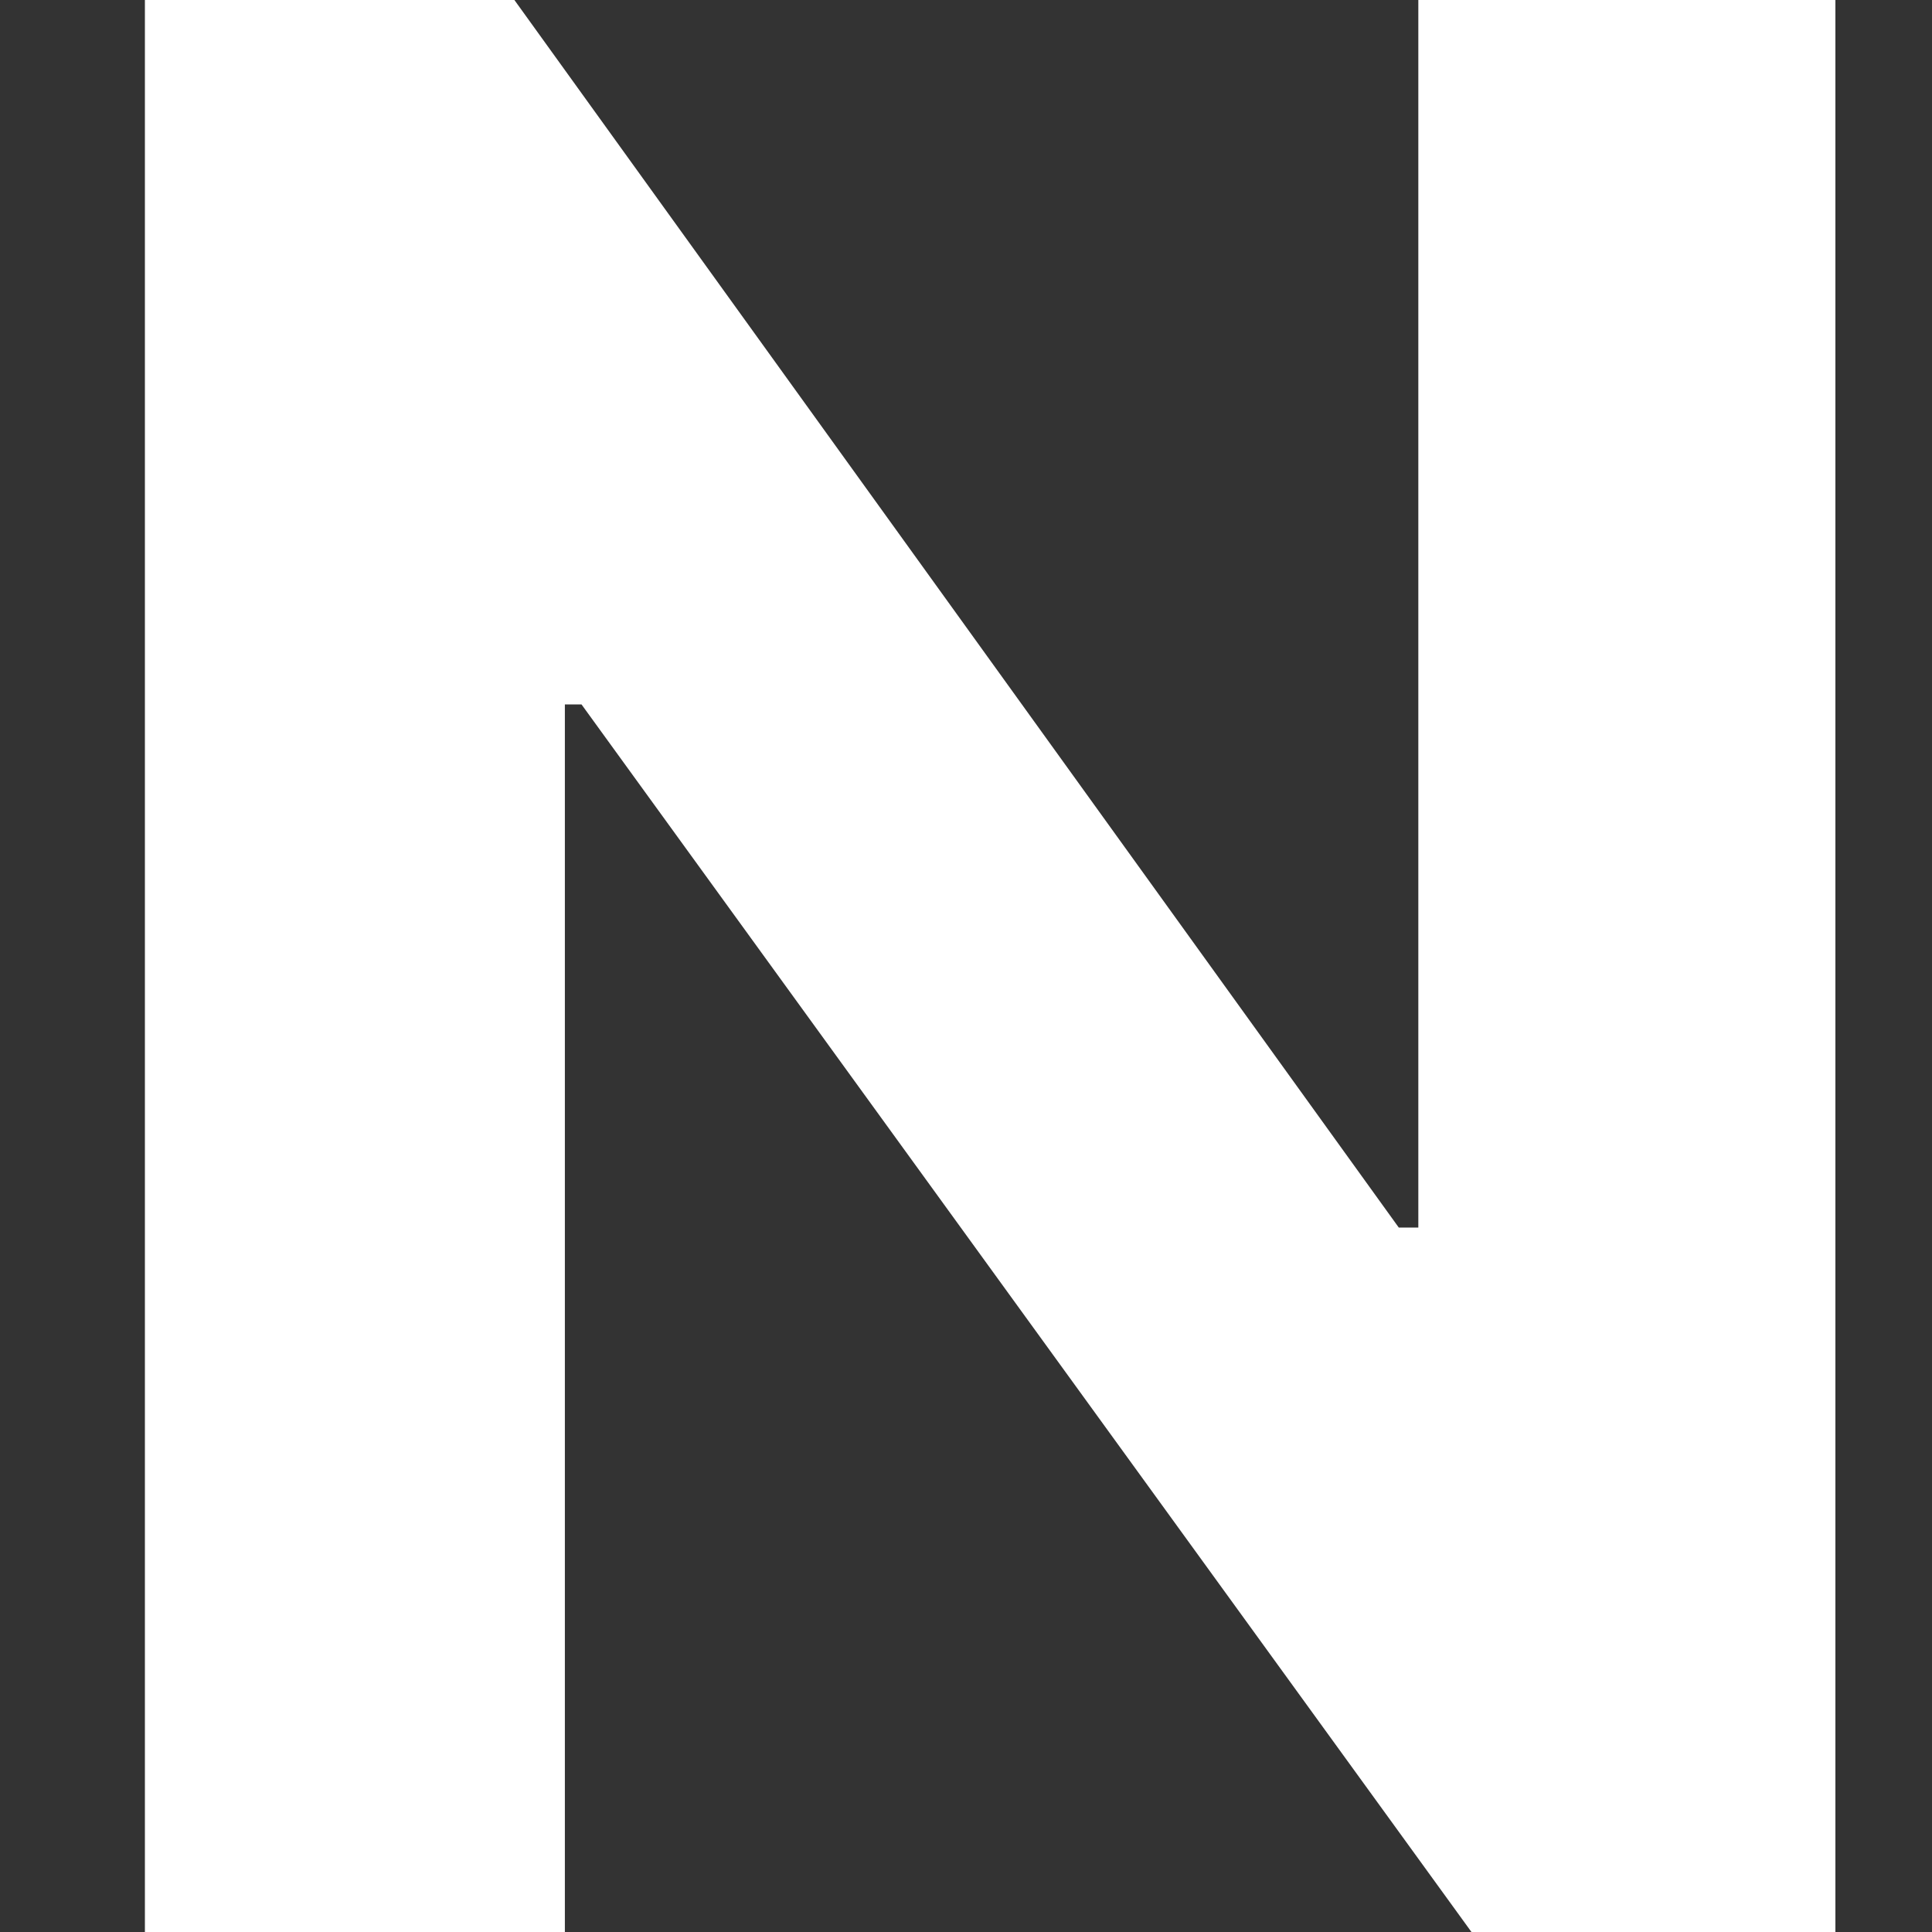 <svg width="8" height="8" viewBox="0 0 8 8" fill="none" xmlns="http://www.w3.org/2000/svg">
<rect x="0" y="0" width="8" height="8" fill="#333333" stroke="none"/>
<path d="M7.6 8H6.093L2.408 2.917H2.339V8H0.6V0H2.13L5.792 5.083H5.873V0H7.6V8Z" fill="white"/>
</svg>
